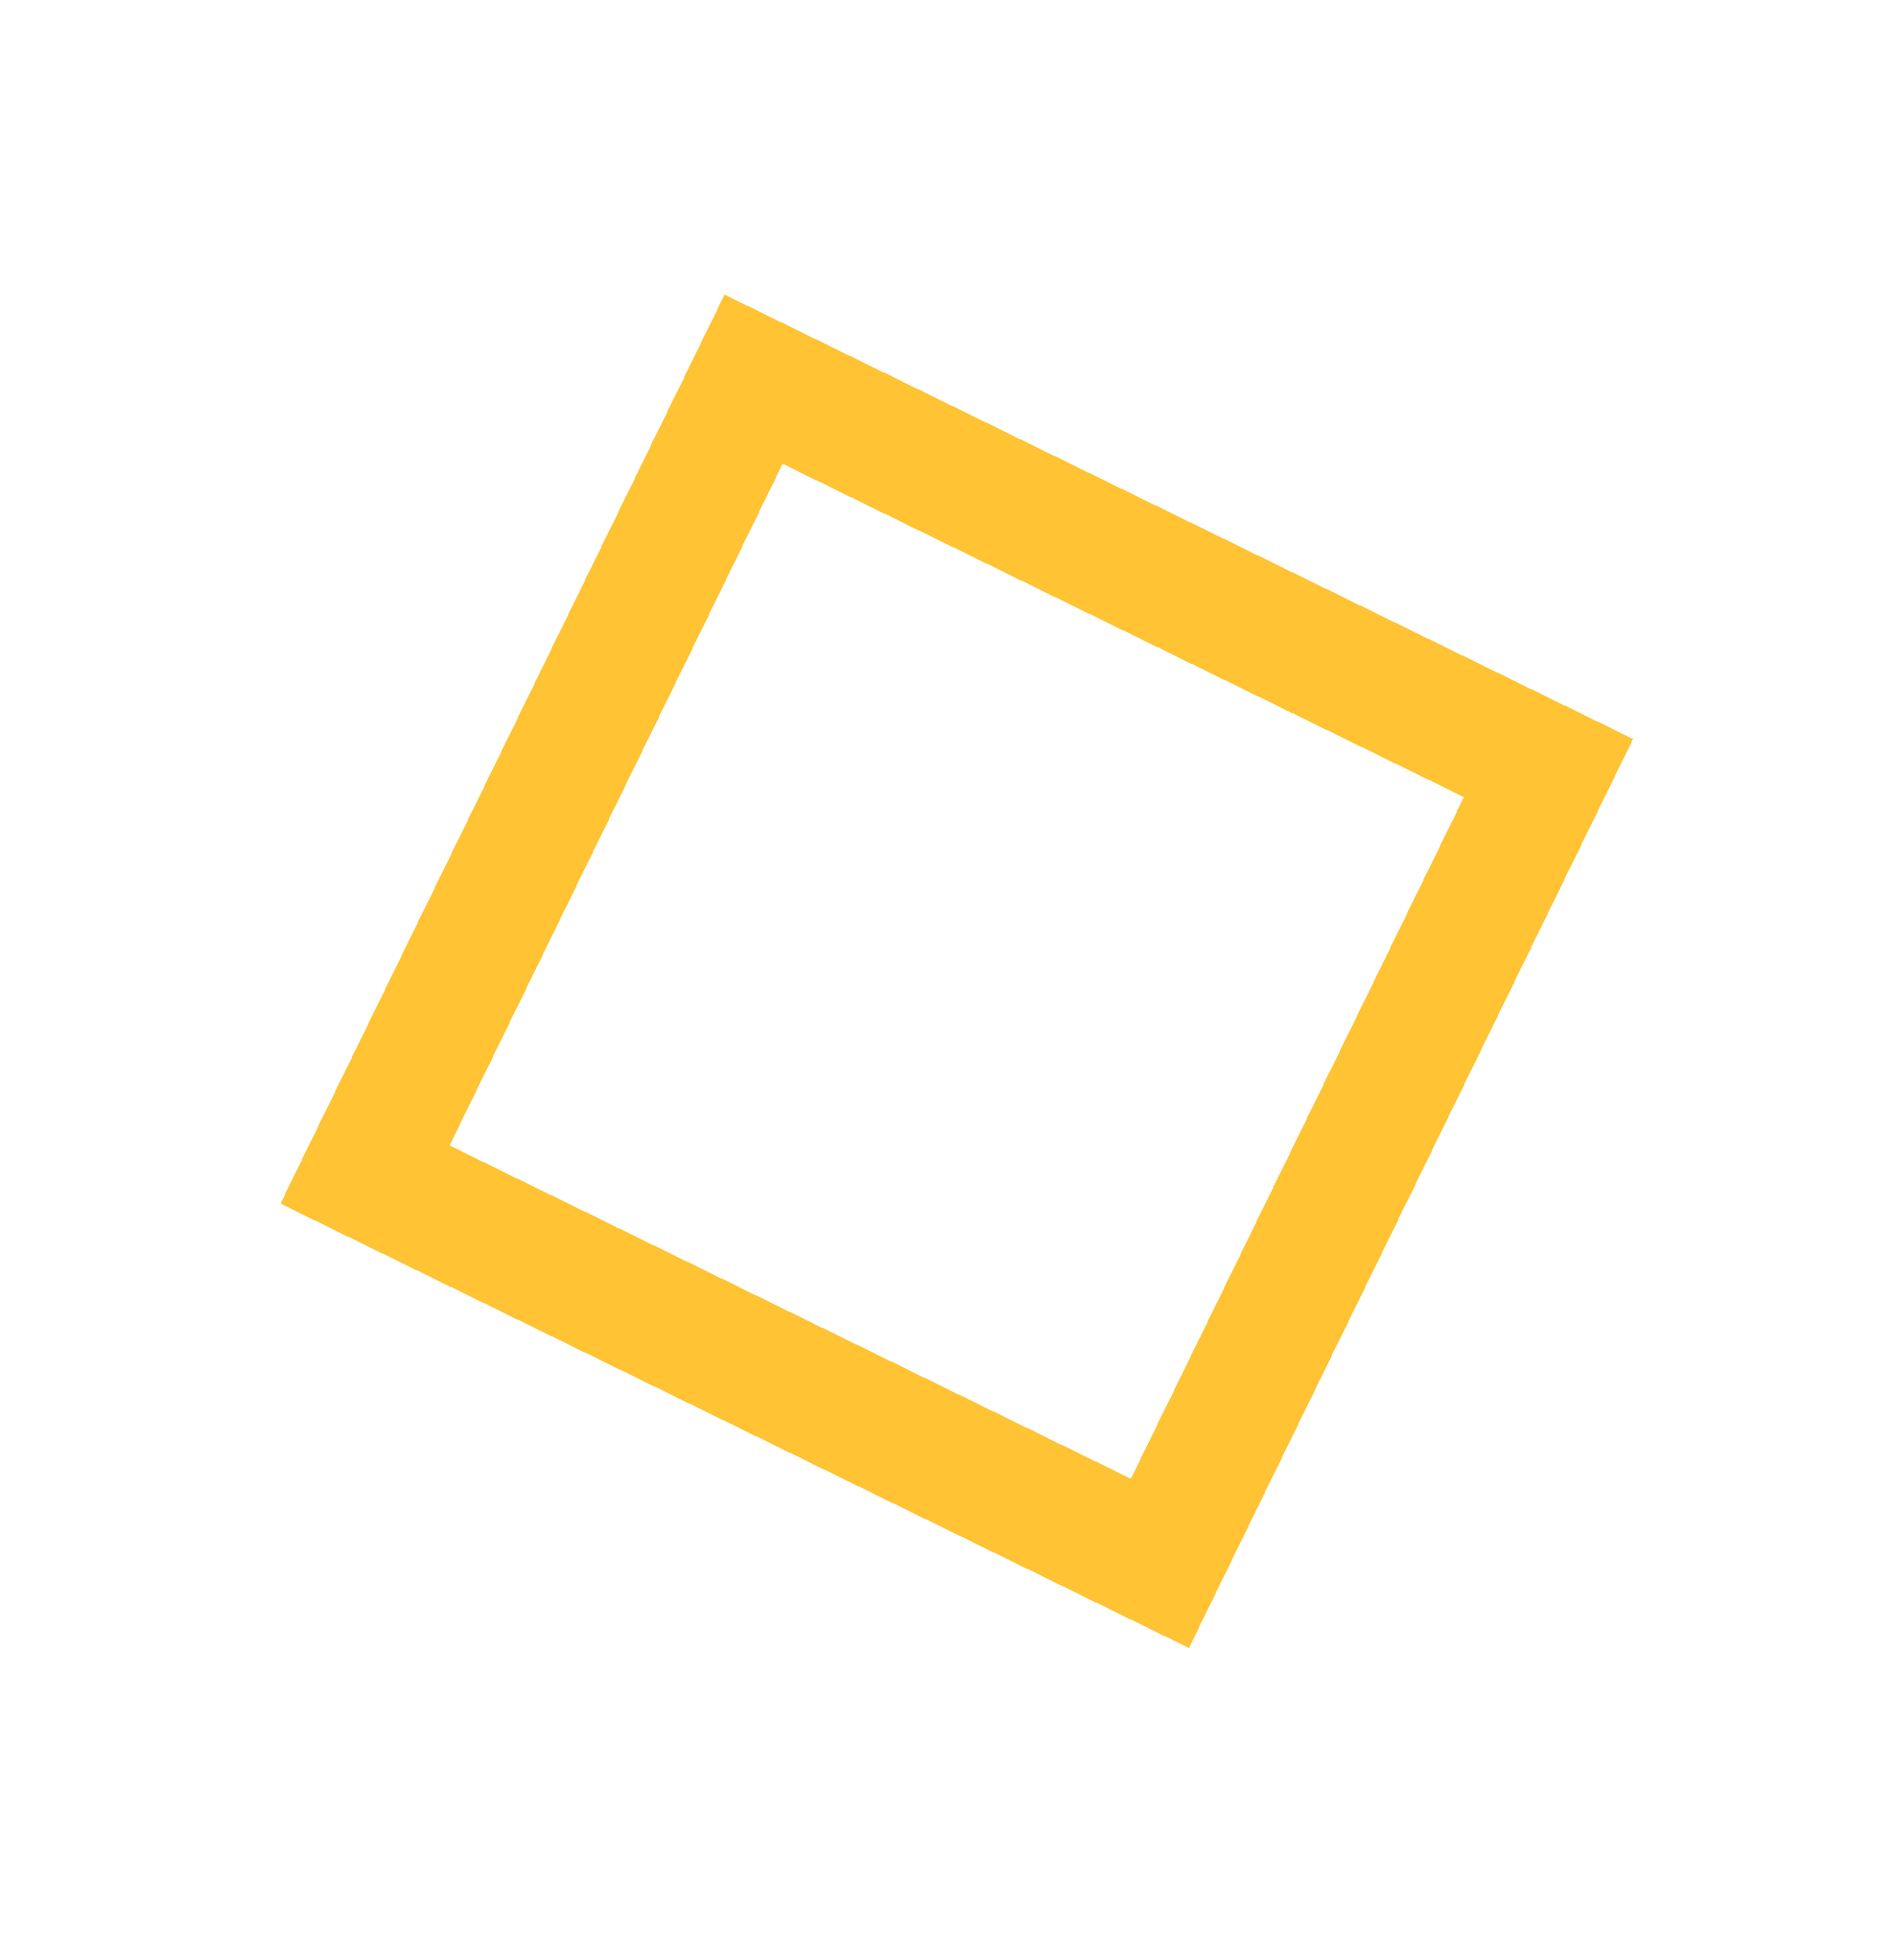 <svg width="30" height="31" viewBox="0 0 30 31" fill="none" xmlns="http://www.w3.org/2000/svg">
<g filter="url(#filter0_d_2_1437)">
<rect x="11.924" y="1.997" width="14" height="14" transform="rotate(26.052 11.924 1.997)" stroke="#FFB400" stroke-opacity="0.8" stroke-width="2" shape-rendering="crispEdges"/>
</g>
<defs>
<filter id="filter0_d_2_1437" x="0.438" y="0.659" width="29.401" height="29.401" filterUnits="userSpaceOnUse" color-interpolation-filters="sRGB">
<feFlood flood-opacity="0" result="BackgroundImageFix"/>
<feColorMatrix in="SourceAlpha" type="matrix" values="0 0 0 0 0 0 0 0 0 0 0 0 0 0 0 0 0 0 127 0" result="hardAlpha"/>
<feOffset dy="4"/>
<feGaussianBlur stdDeviation="2"/>
<feComposite in2="hardAlpha" operator="out"/>
<feColorMatrix type="matrix" values="0 0 0 0 0 0 0 0 0 0 0 0 0 0 0 0 0 0 0.25 0"/>
<feBlend mode="normal" in2="BackgroundImageFix" result="effect1_dropShadow_2_1437"/>
<feBlend mode="normal" in="SourceGraphic" in2="effect1_dropShadow_2_1437" result="shape"/>
</filter>
</defs>
</svg>
